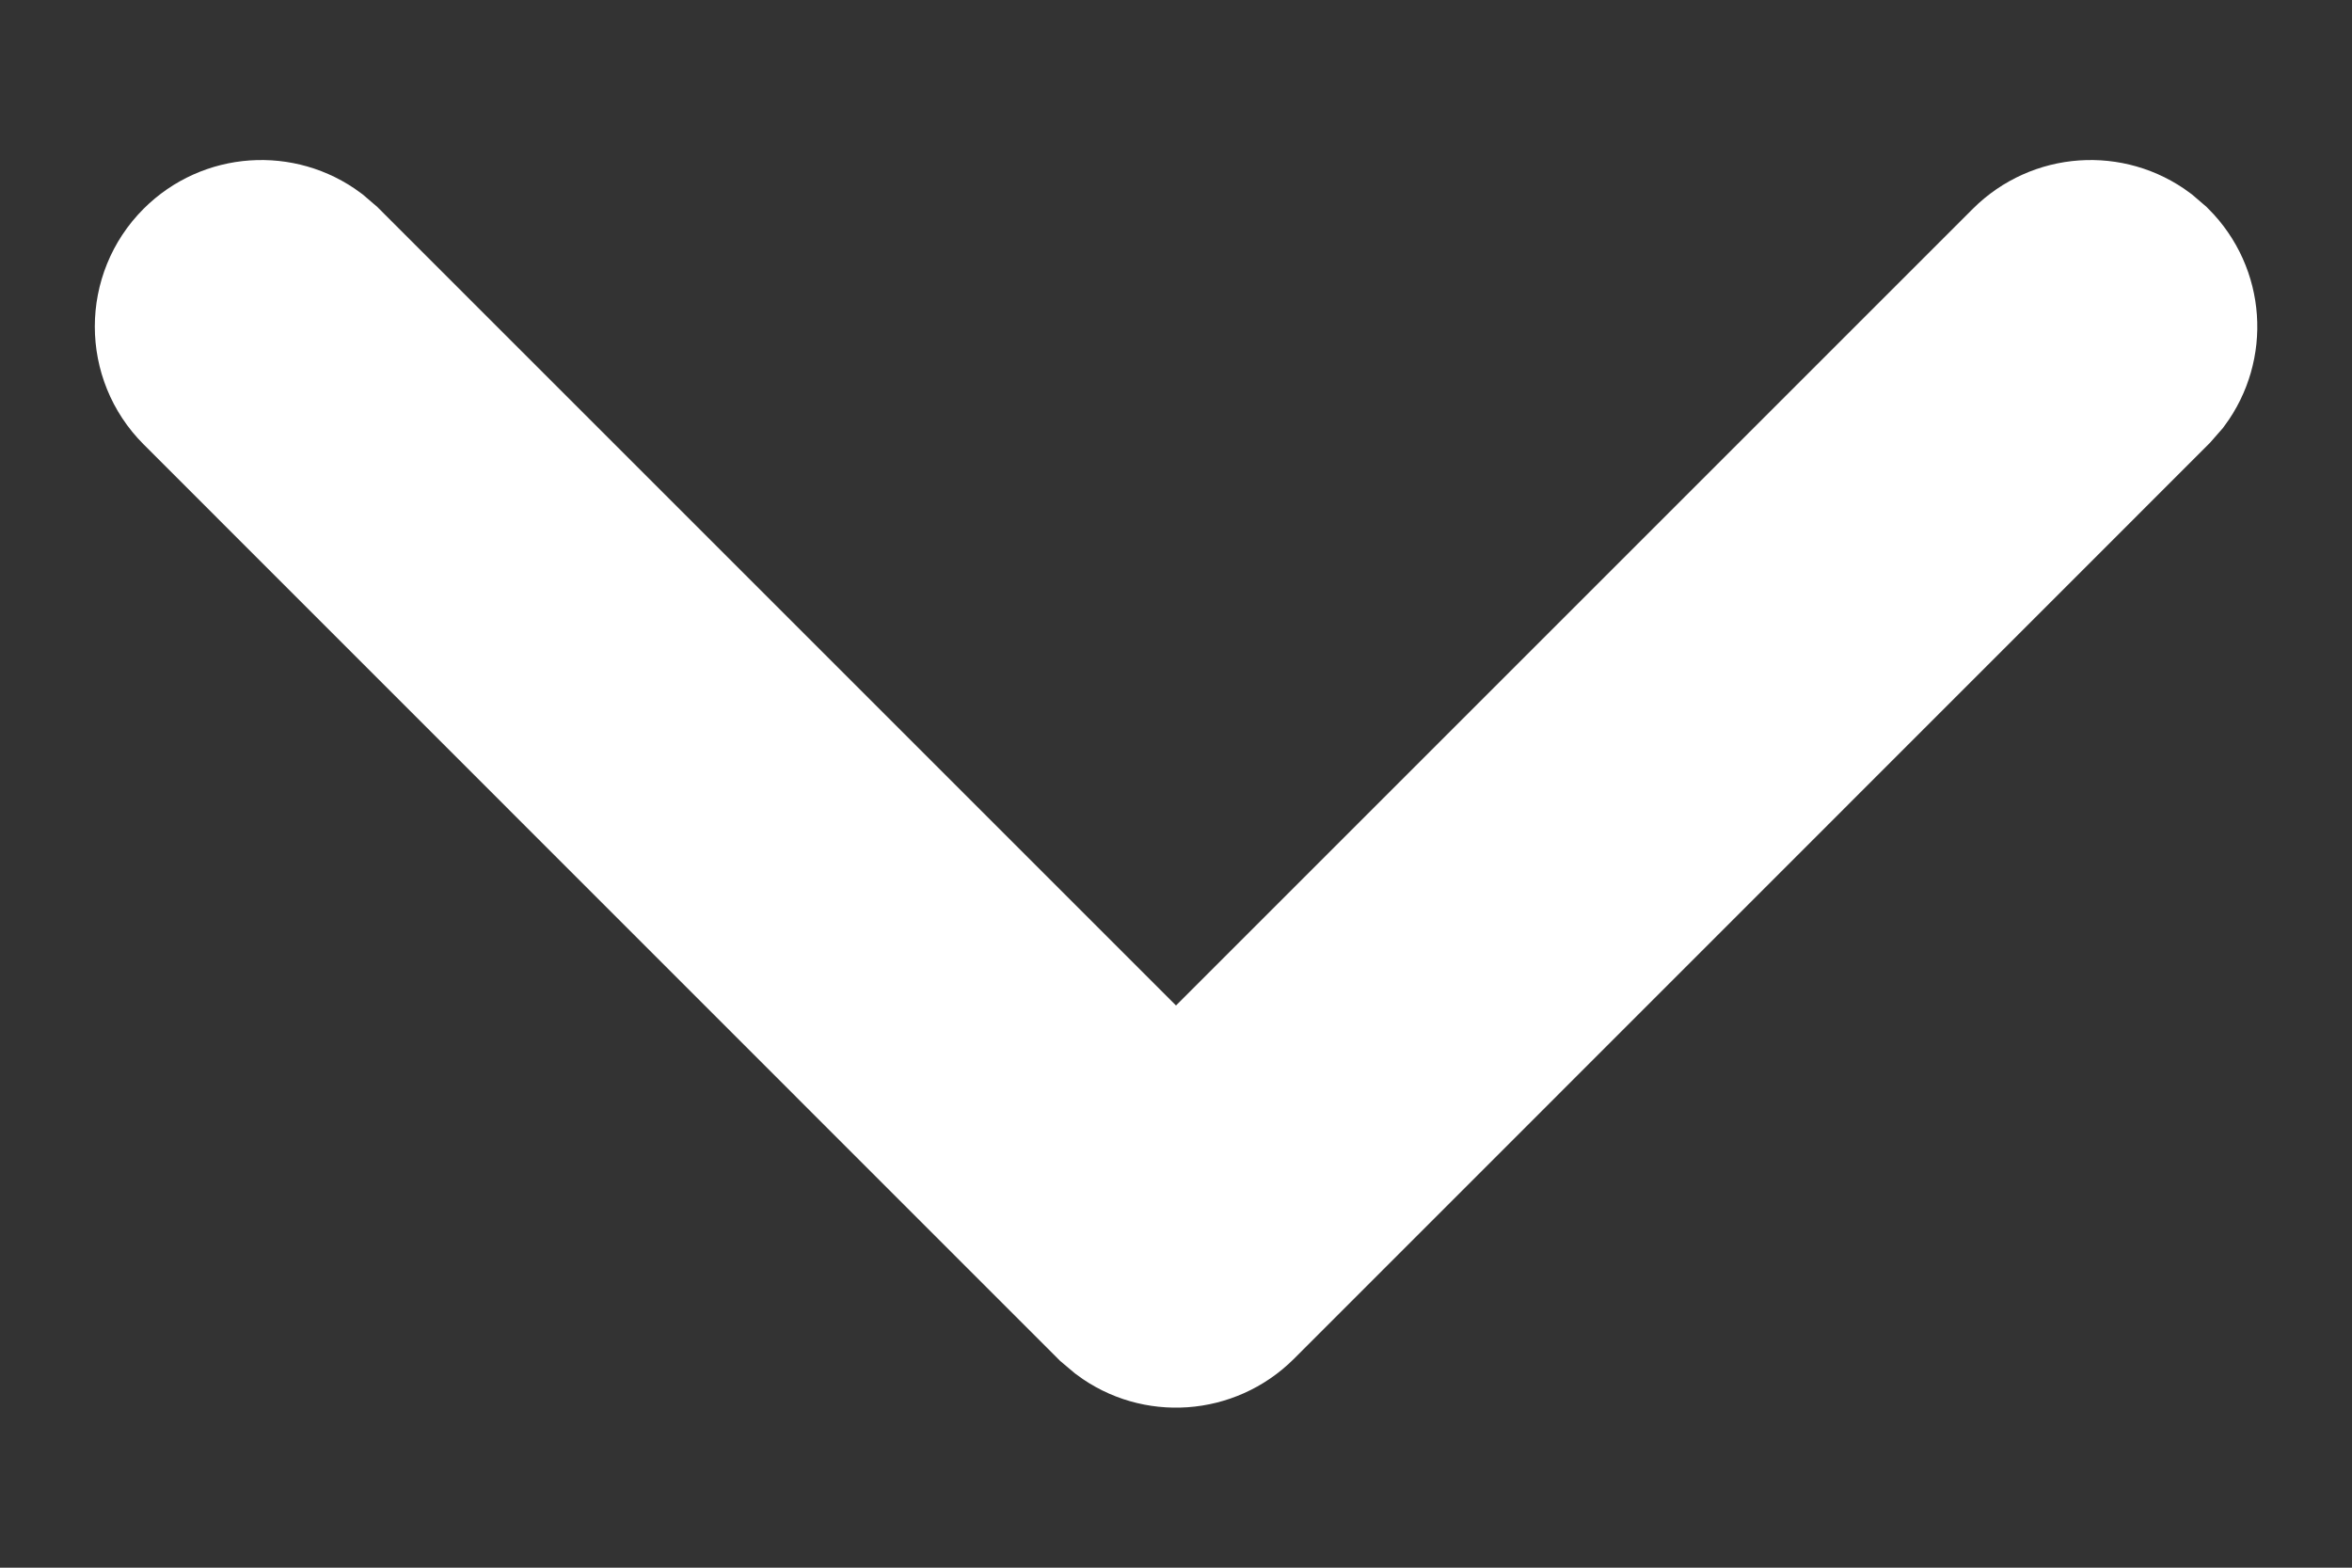<svg width="12" height="8" viewBox="0 0 12 8" fill="none" xmlns="http://www.w3.org/2000/svg">
<rect x="0" y="0" width="12" height="8" fill="#333333" stroke="none"/>
<path d="M0.98 1.313C1.157 1.136 1.435 1.119 1.631 1.265L1.687 1.313L6 5.626L10.313 1.313C10.491 1.136 10.768 1.119 10.964 1.265L11.02 1.313C11.198 1.491 11.214 1.768 11.069 1.964L11.02 2.02L6.354 6.687C6.176 6.864 5.898 6.881 5.703 6.735L5.646 6.687L0.98 2.02C0.785 1.825 0.785 1.508 0.98 1.313Z" fill="white" stroke="white" stroke-width="0.7"/>
</svg>
